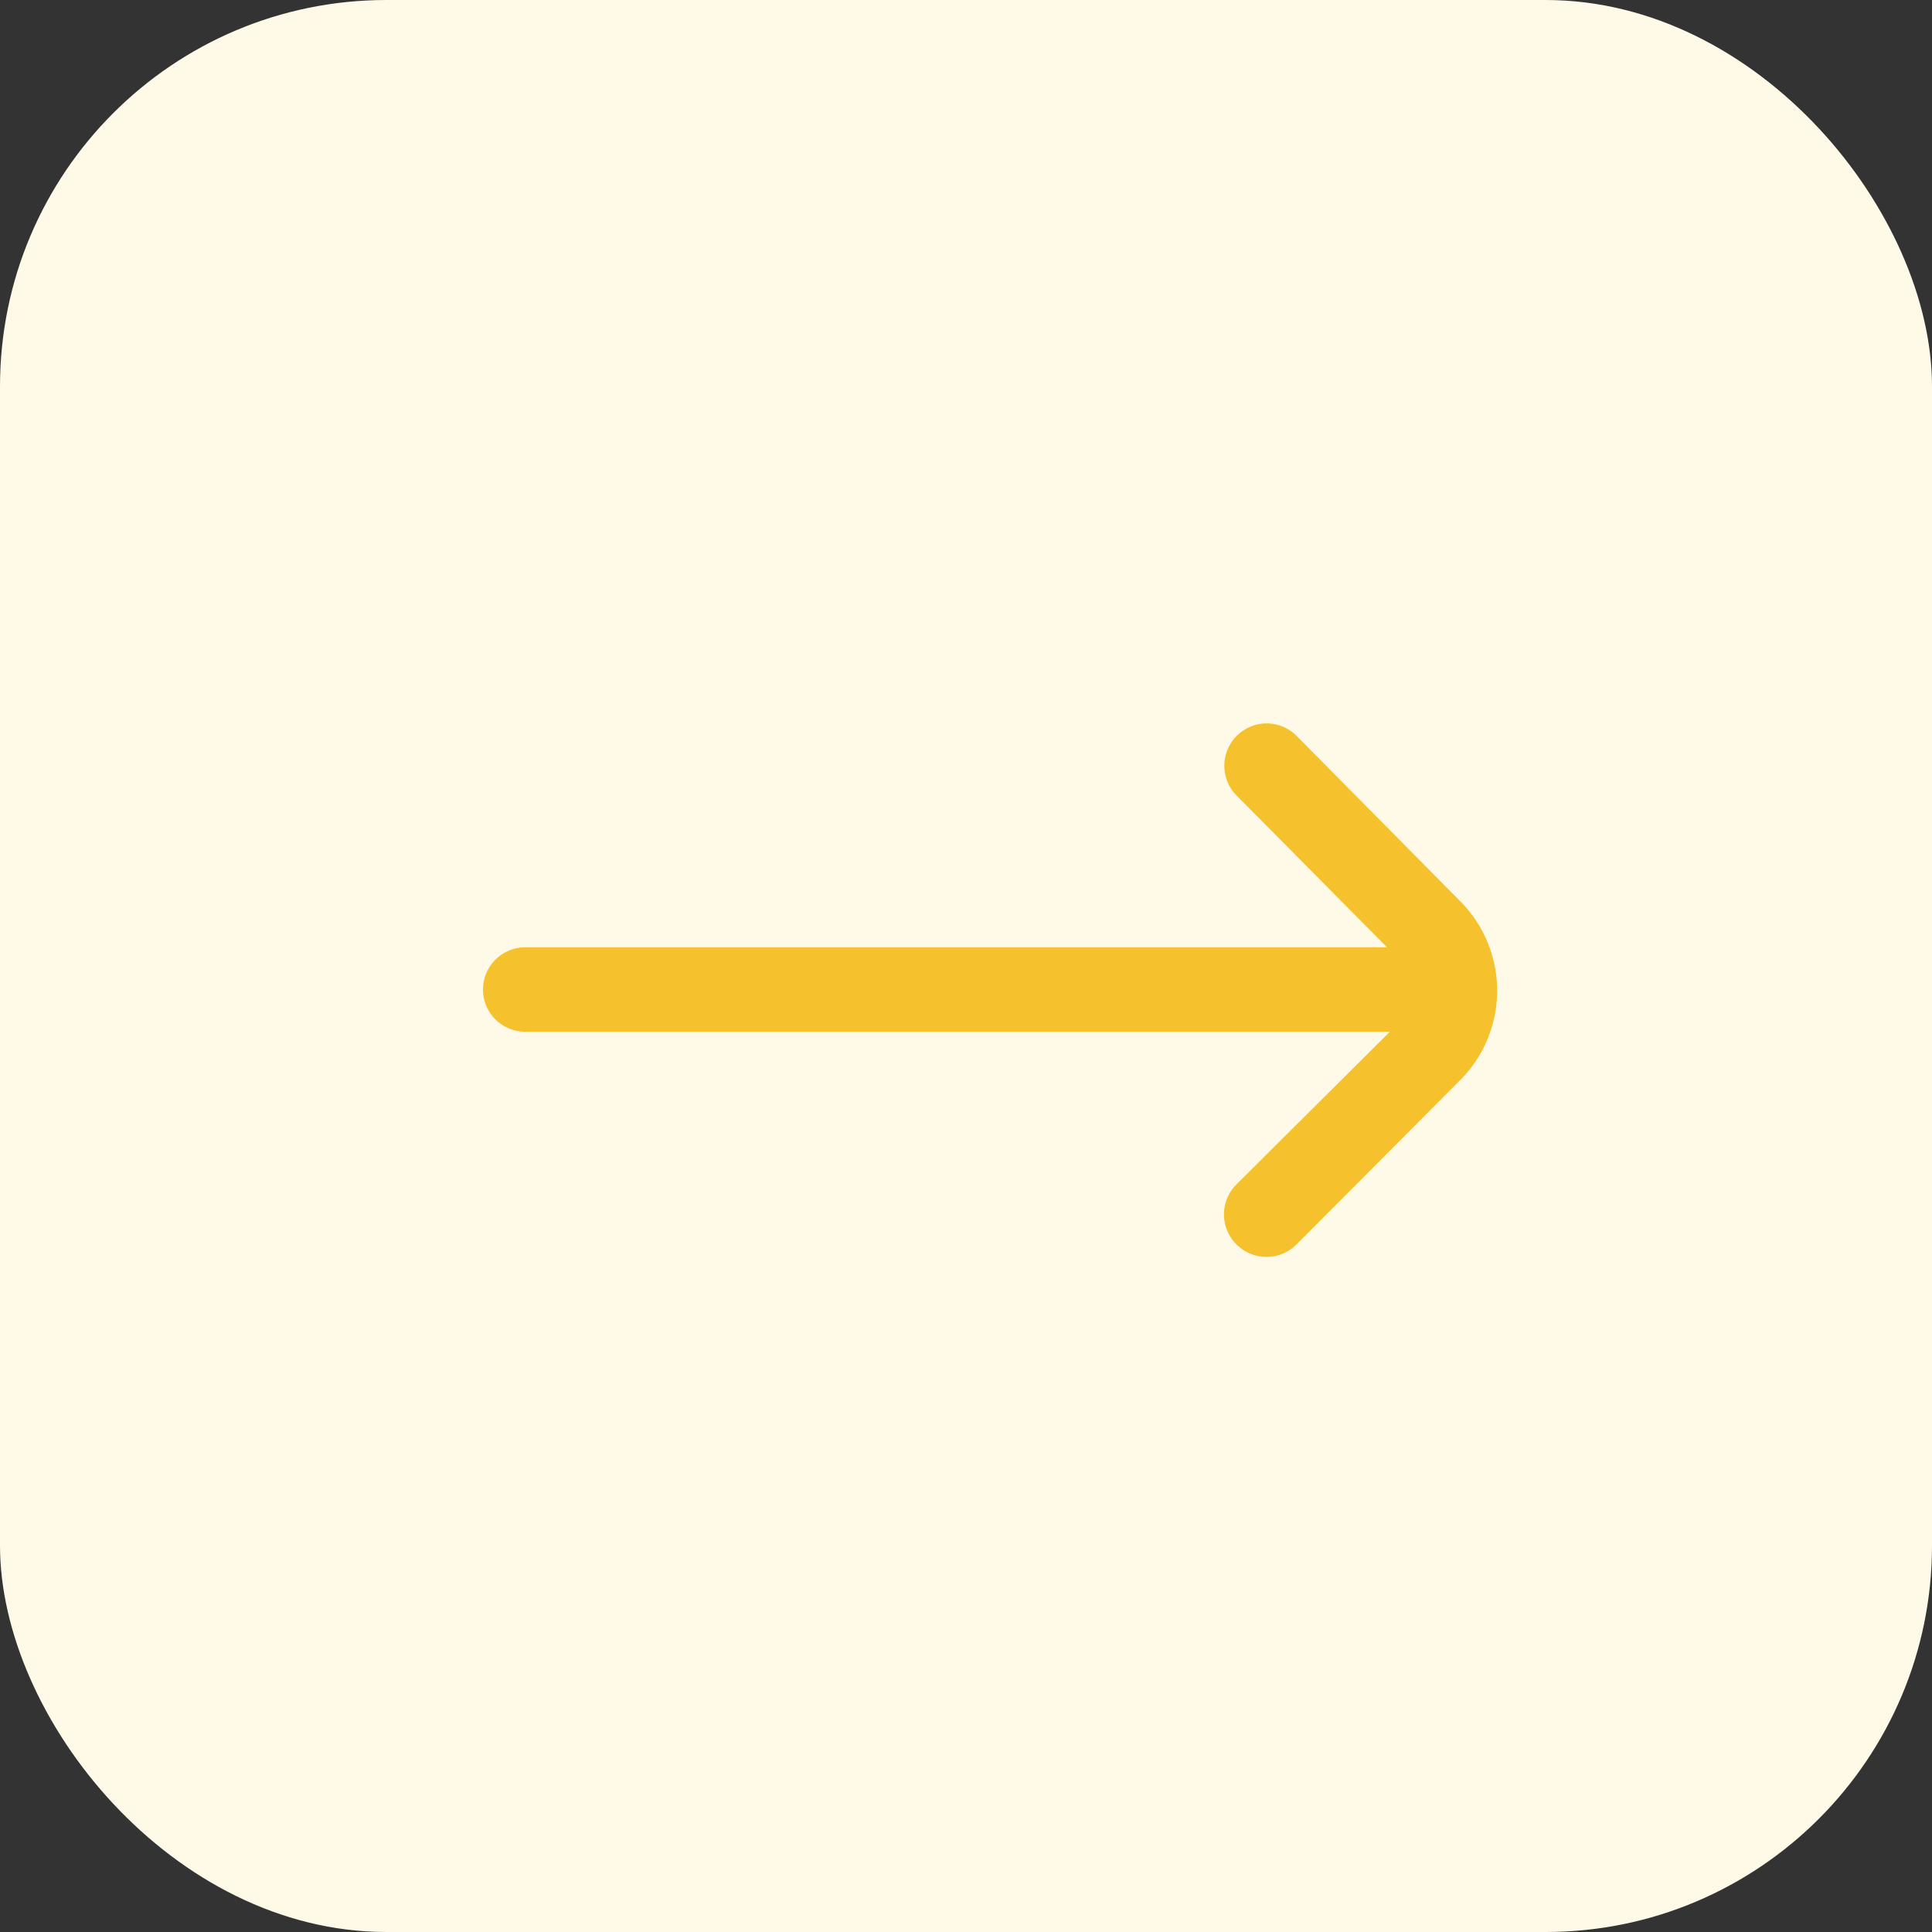 <svg xmlns="http://www.w3.org/2000/svg" xmlns:xlink="http://www.w3.org/1999/xlink" width="40" height="40" viewBox="0 0 40 40">
  <rect x="0" y="0" width="40" height="40" fill="#333333" stroke="none"/>
  <defs>
    <clipPath id="clip-path">
      <rect id="Rectangle_61" data-name="Rectangle 61" width="21" height="21" transform="translate(331 902)" fill="#f5c22d"/>
    </clipPath>
  </defs>
  <g id="Group_89388" data-name="Group 89388" transform="translate(-321 -892)">
    <rect id="Rectangle_60" data-name="Rectangle 60" width="40" height="40" rx="8" transform="translate(321 892)" fill="#fff9e8"/>
    <g id="Mask_Group_18" data-name="Mask Group 18" clip-path="url(#clip-path)">
      <path id="arrow-right" d="M20.232,8.672,16.846,5.251a.875.875,0,0,0-1.243,0h0a.875.875,0,0,0,0,1.234l3.115,3.142H.875A.875.875,0,0,0,0,10.5H0a.875.875,0,0,0,.875.875h17.9L15.6,14.535a.875.875,0,0,0,0,1.243h0a.875.875,0,0,0,1.243,0l3.387-3.4A2.625,2.625,0,0,0,20.232,8.672Z" transform="translate(331 901.986)" fill="#f5c22d"/>
    </g>
  </g>
</svg>
